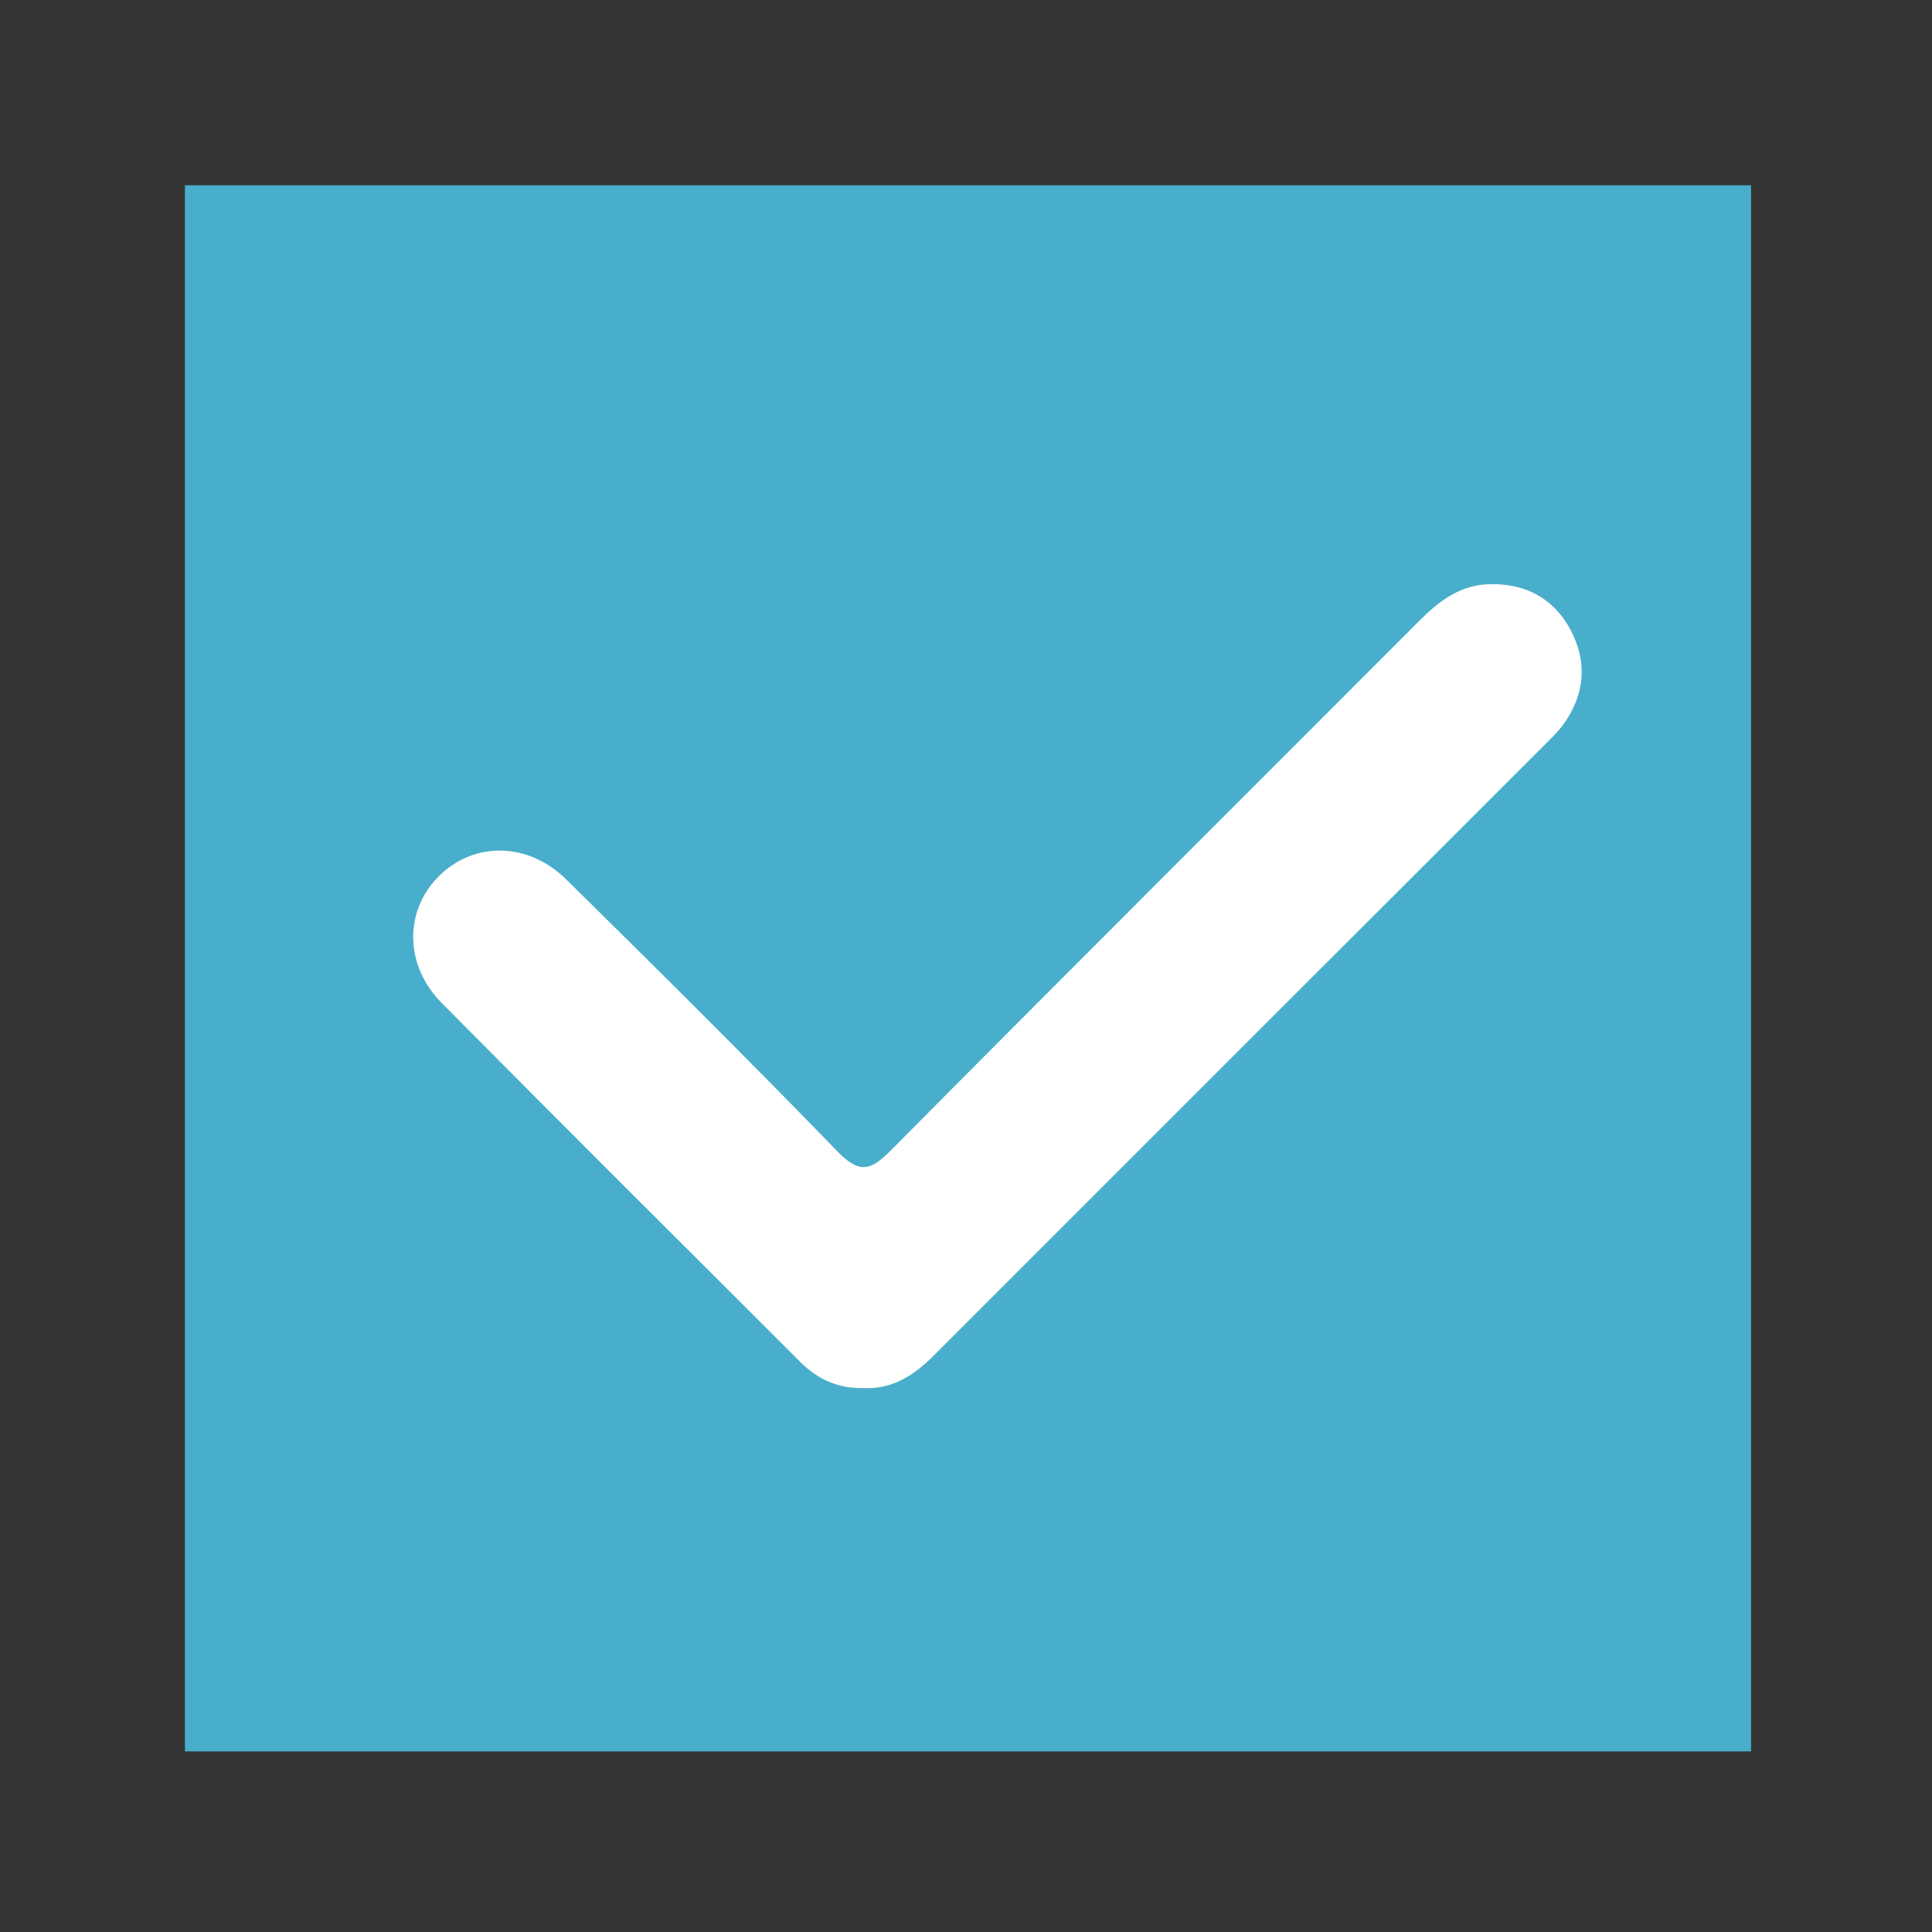 <svg t="1733122667947" class="icon" viewBox="0 0 1024 1024" version="1.1" xmlns="http://www.w3.org/2000/svg" p-id="2743" width="32" height="32"><rect x="0" y="0" width="1024" height="1024" fill="#333333" stroke="none"/><path d="M98 98.2h830.1v830.1H98z" fill="#49AECB" p-id="2744"></path><path d="M458 735.7c-13.6 0.4-24.6-4.6-33.8-13.8-63.4-63.4-127-126.6-190.1-190.3-19.7-19.9-19.9-48.3-2-66.7 18.5-18.9 47.5-19 68 1.2 48.3 47.6 96.5 95.4 143.7 144.1 11.8 12.2 17.7 10.3 28.5-0.6 93-93.8 186.7-187.1 280-280.6 10.7-10.7 22-19.3 38.2-19.4 18.9-0.1 33.3 8 42 24.4 9 17 7.5 34.2-3.9 50-2.4 3.3-5.4 6.3-8.3 9.2-108.5 108.4-217 216.8-325.4 325.3-10.4 10.4-21.9 17.9-36.9 17.2z" fill="#FFFFFF" p-id="2745"></path></svg>